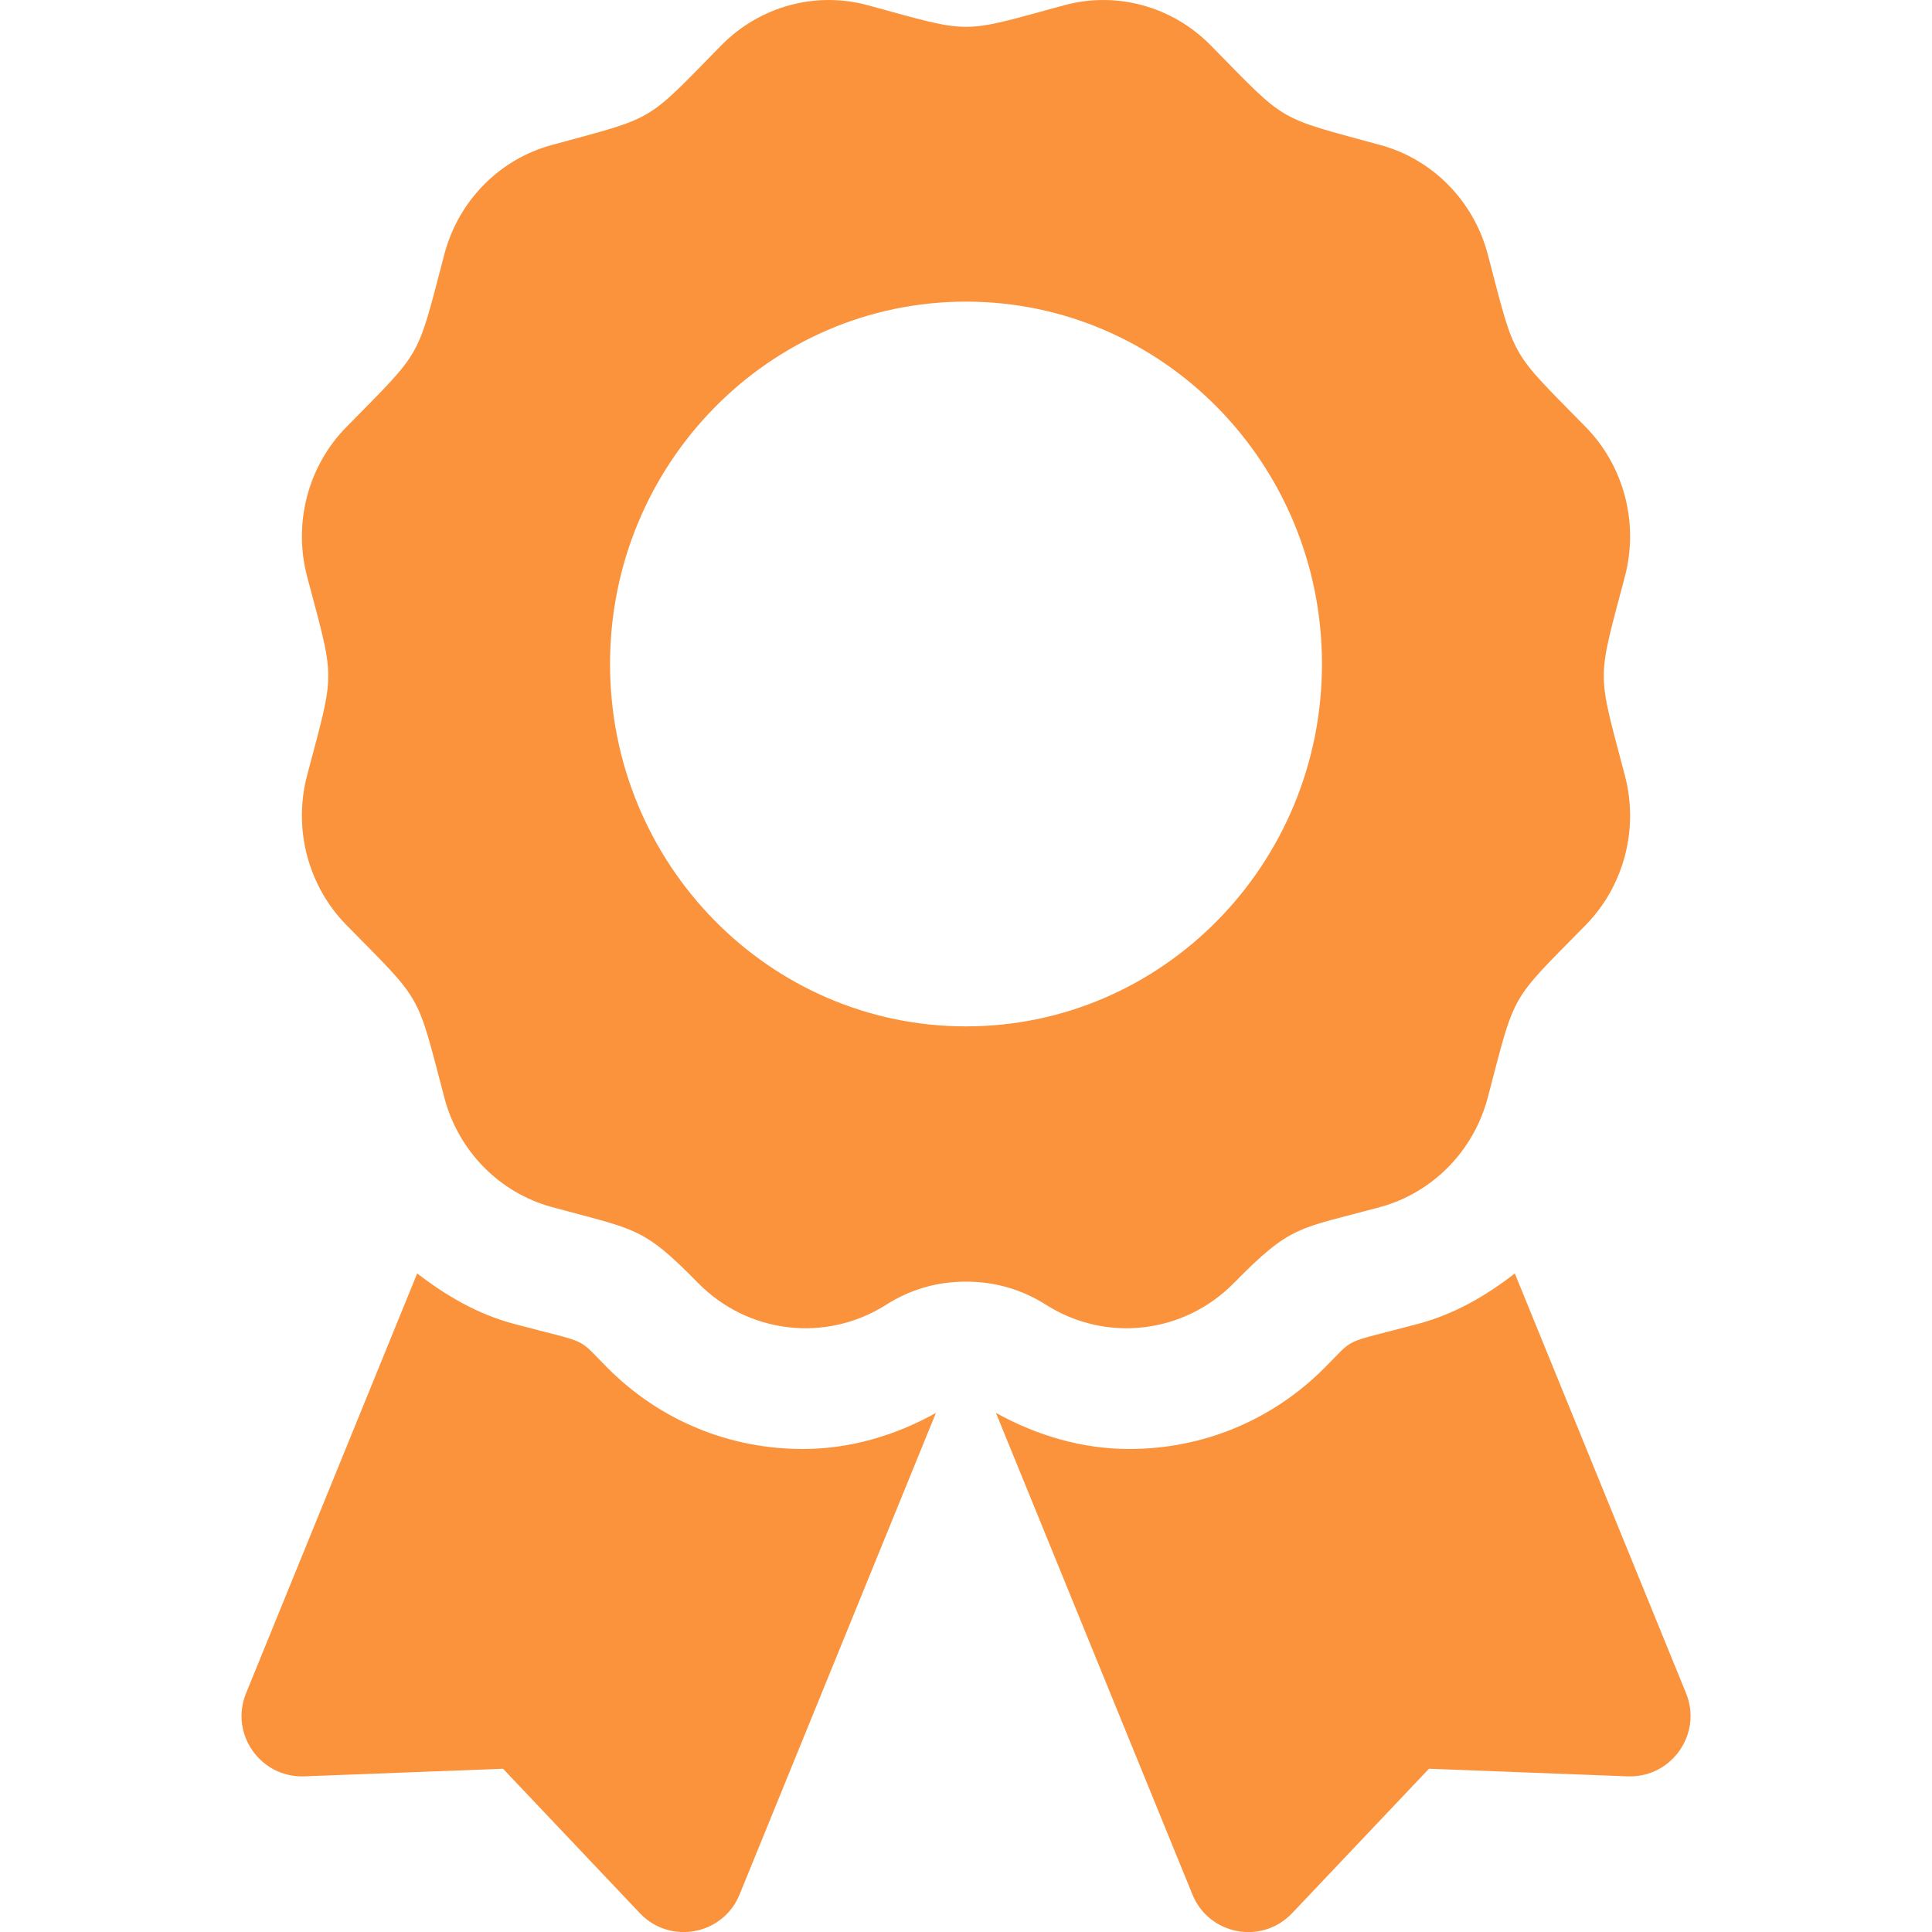 <?xml version="1.0" encoding="utf-8" ?>
<svg xmlns="http://www.w3.org/2000/svg" xmlns:xlink="http://www.w3.org/1999/xlink" width="16" height="16" viewBox="0 0 16 16">
	<defs>
		<clipPath id="clipPath3277702125">
			<path transform="matrix(1 0 0 1 0 0)" d="M0 0L16 0L16 16L0 16L0 0Z" fill-rule="nonzero"/>
		</clipPath>
	</defs>
	<g clip-path="url(#clipPath3277702125)">
		<path transform="matrix(1 0 0 1 2 -0)" d="M3.035 11.332C2.764 11.061 2.905 11.137 2.25 10.962C1.953 10.882 1.692 10.729 1.455 10.546L0.038 14.022C-0.1 14.359 0.157 14.724 0.52 14.711L2.166 14.648L3.299 15.844C3.549 16.108 3.988 16.026 4.125 15.689L5.751 11.701C5.413 11.89 5.037 12 4.648 12C4.038 12 3.466 11.763 3.035 11.332ZM11.963 14.022L10.545 10.546C10.309 10.73 10.047 10.882 9.75 10.962C9.092 11.138 9.236 11.062 8.965 11.332C8.534 11.763 7.961 12 7.352 12C6.963 12 6.587 11.889 6.248 11.701L7.875 15.689C8.012 16.026 8.451 16.108 8.701 15.844L9.834 14.648L11.48 14.711C11.844 14.724 12.1 14.358 11.963 14.022ZM8.219 10.625C8.696 10.139 8.751 10.181 9.431 9.996C9.865 9.877 10.204 9.532 10.321 9.09C10.554 8.203 10.494 8.31 11.132 7.661C11.449 7.337 11.573 6.866 11.457 6.424C11.224 5.537 11.223 5.661 11.457 4.773C11.573 4.331 11.449 3.859 11.132 3.536C10.494 2.886 10.554 2.993 10.321 2.106C10.204 1.664 9.865 1.319 9.431 1.201C8.56 0.963 8.665 1.025 8.026 0.375C7.708 0.052 7.245 -0.075 6.811 0.044C5.94 0.281 6.062 0.282 5.189 0.044C4.755 -0.075 4.292 0.052 3.974 0.375C3.336 1.025 3.441 0.963 2.569 1.201C2.135 1.319 1.796 1.664 1.68 2.106C1.446 2.993 1.507 2.886 0.869 3.536C0.551 3.859 0.427 4.331 0.543 4.773C0.777 5.659 0.777 5.535 0.543 6.423C0.427 6.865 0.551 7.337 0.869 7.661C1.507 8.31 1.446 8.203 1.68 9.09C1.796 9.532 2.135 9.877 2.569 9.996C3.269 10.187 3.321 10.156 3.781 10.625C4.195 11.046 4.839 11.121 5.336 10.807C5.538 10.678 5.76 10.614 6 10.614C6.24 10.614 6.462 10.678 6.665 10.807C7.161 11.121 7.805 11.046 8.219 10.625ZM3.052 5.499C3.052 3.842 4.372 2.498 6 2.498C7.628 2.498 8.948 3.842 8.948 5.499C8.948 7.156 7.628 8.5 6 8.5C4.372 8.5 3.052 7.156 3.052 5.499Z" fill-rule="nonzero" fill="rgb(251, 146, 60)"/>
	</g>
</svg>
